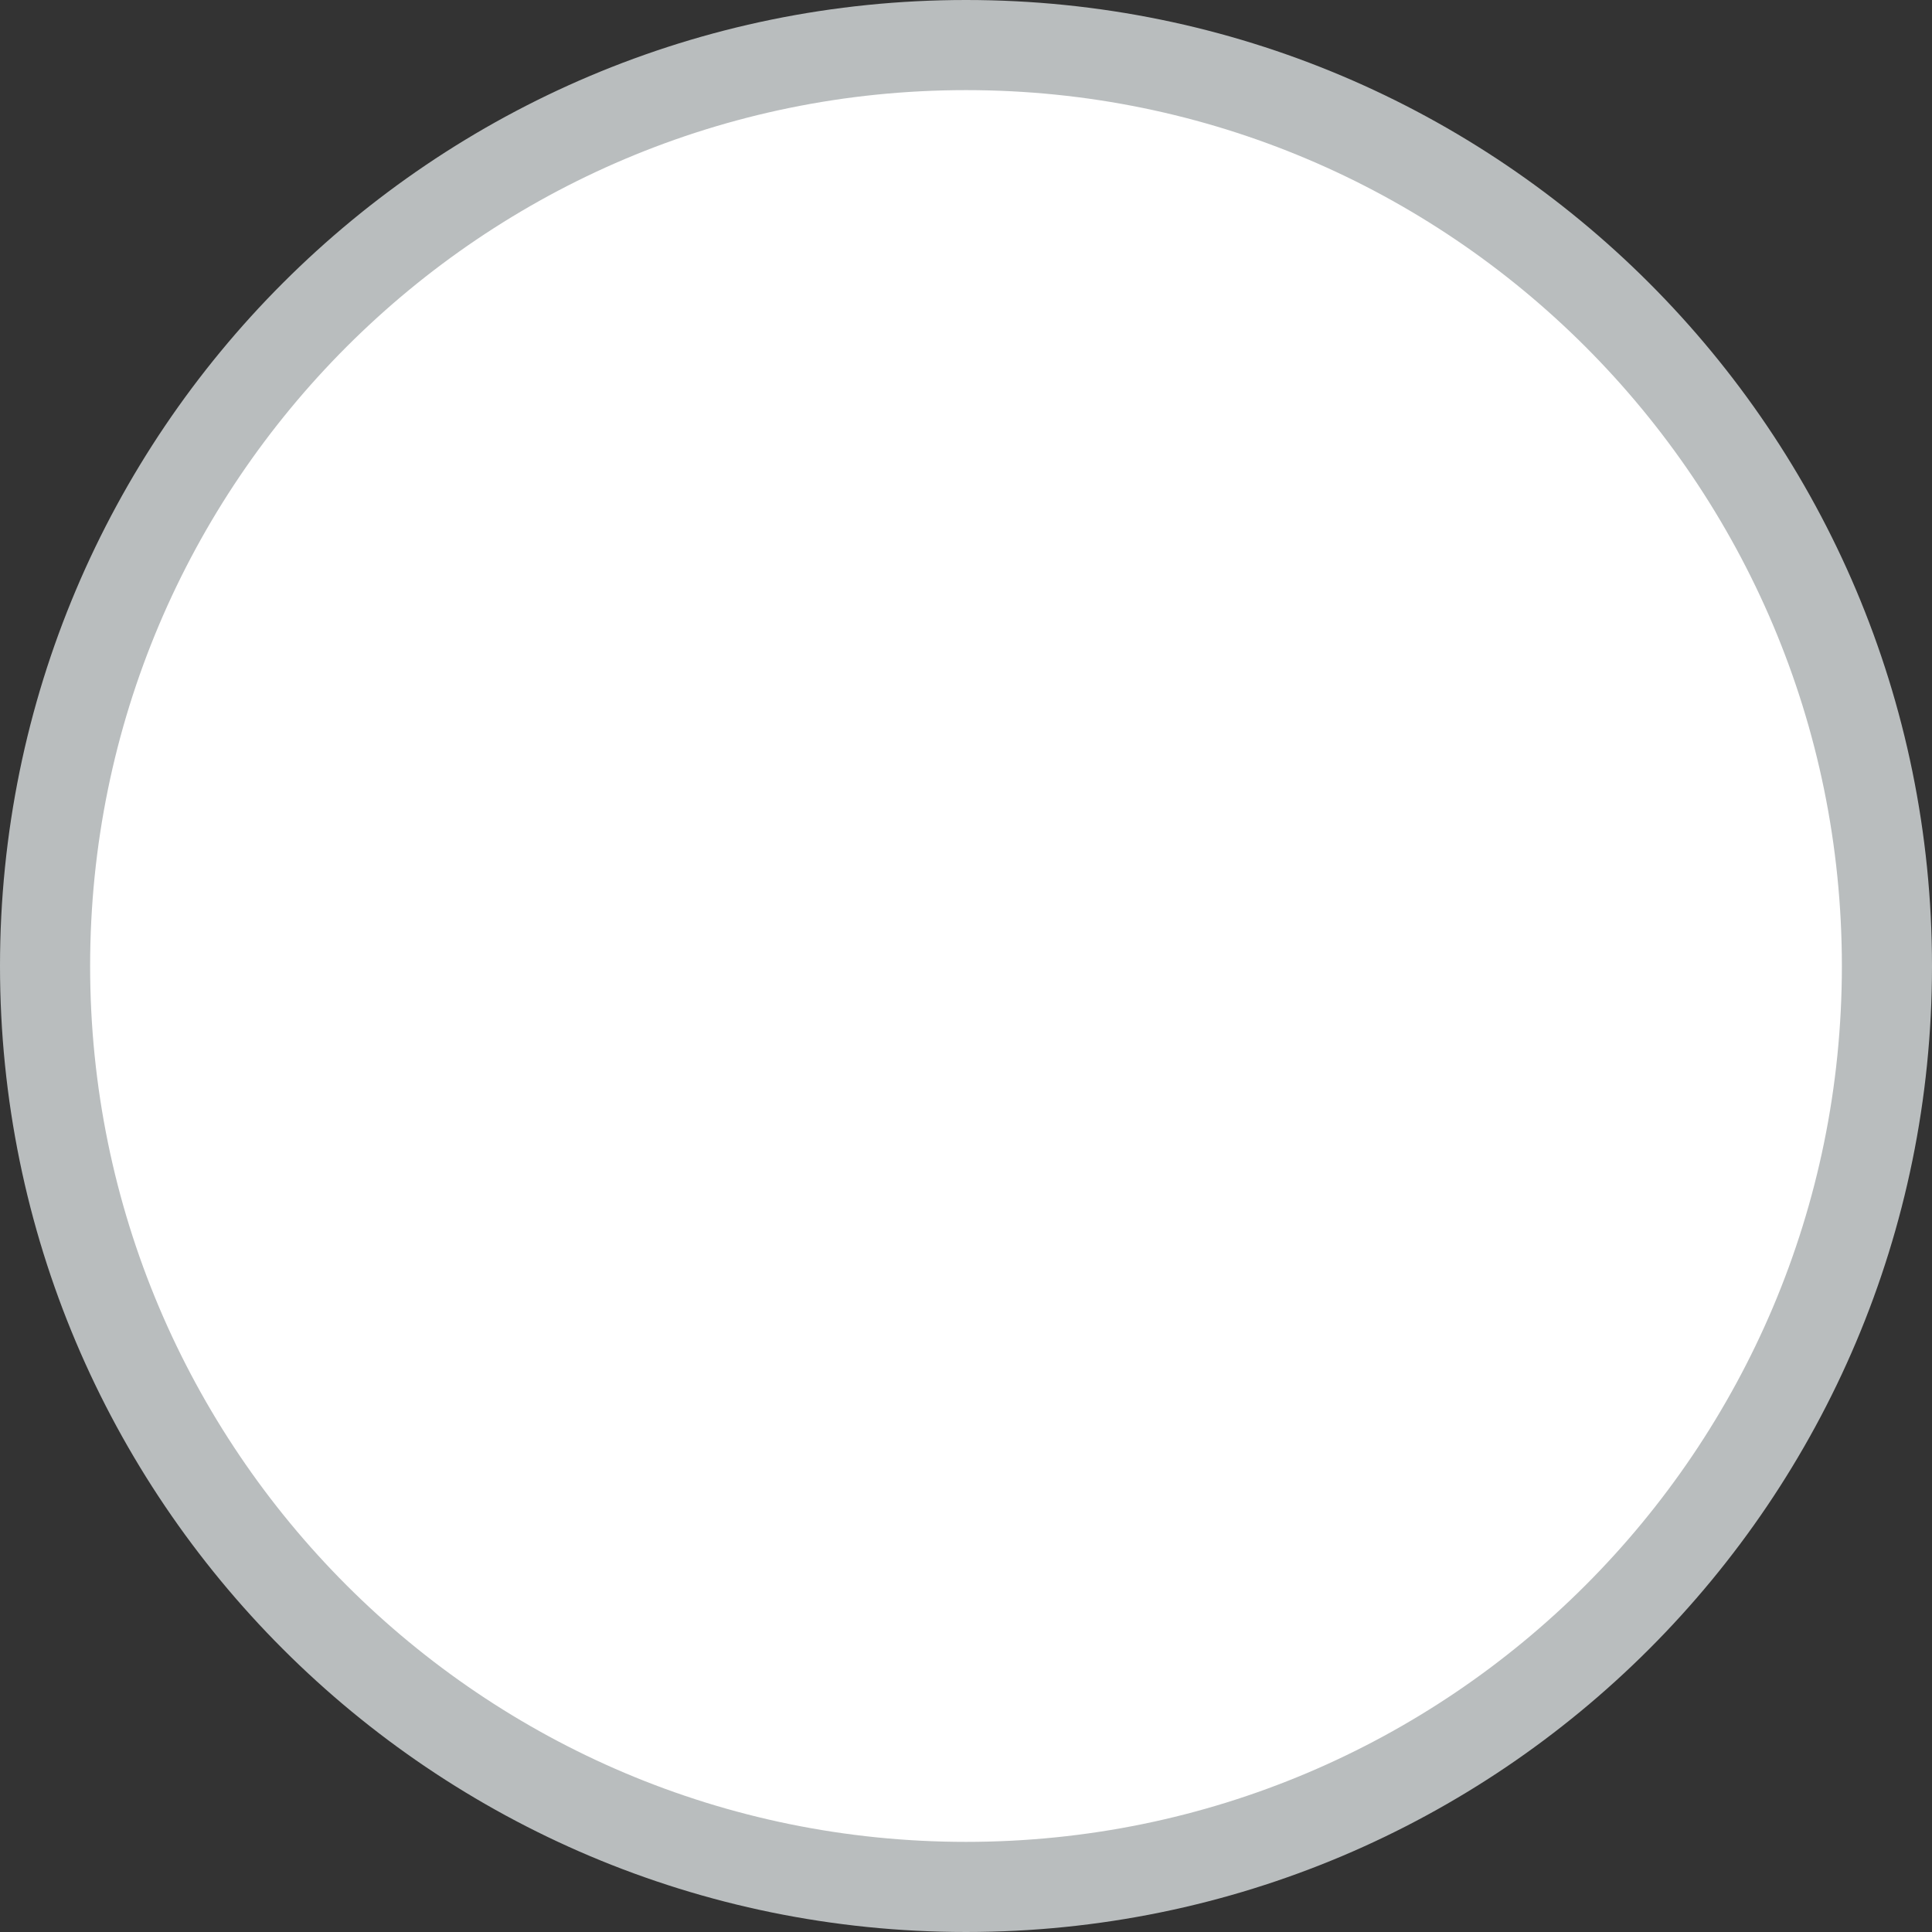 <svg xmlns="http://www.w3.org/2000/svg" width="21.437" height="21.437" viewBox="0 0 21.437 21.437">
    <rect x="0" y="0" width="21.437" height="21.437" fill="#333333" stroke="none"/>
    <path fill="#FFF" stroke="#B9BDBE" d="M.5 10.719C.5 5.075 5.075.5 10.719.5c5.644 0 10.218 4.575 10.218 10.219 0 5.644-4.574 10.218-10.218 10.218S.5 16.363.5 10.719z"/>
</svg>
